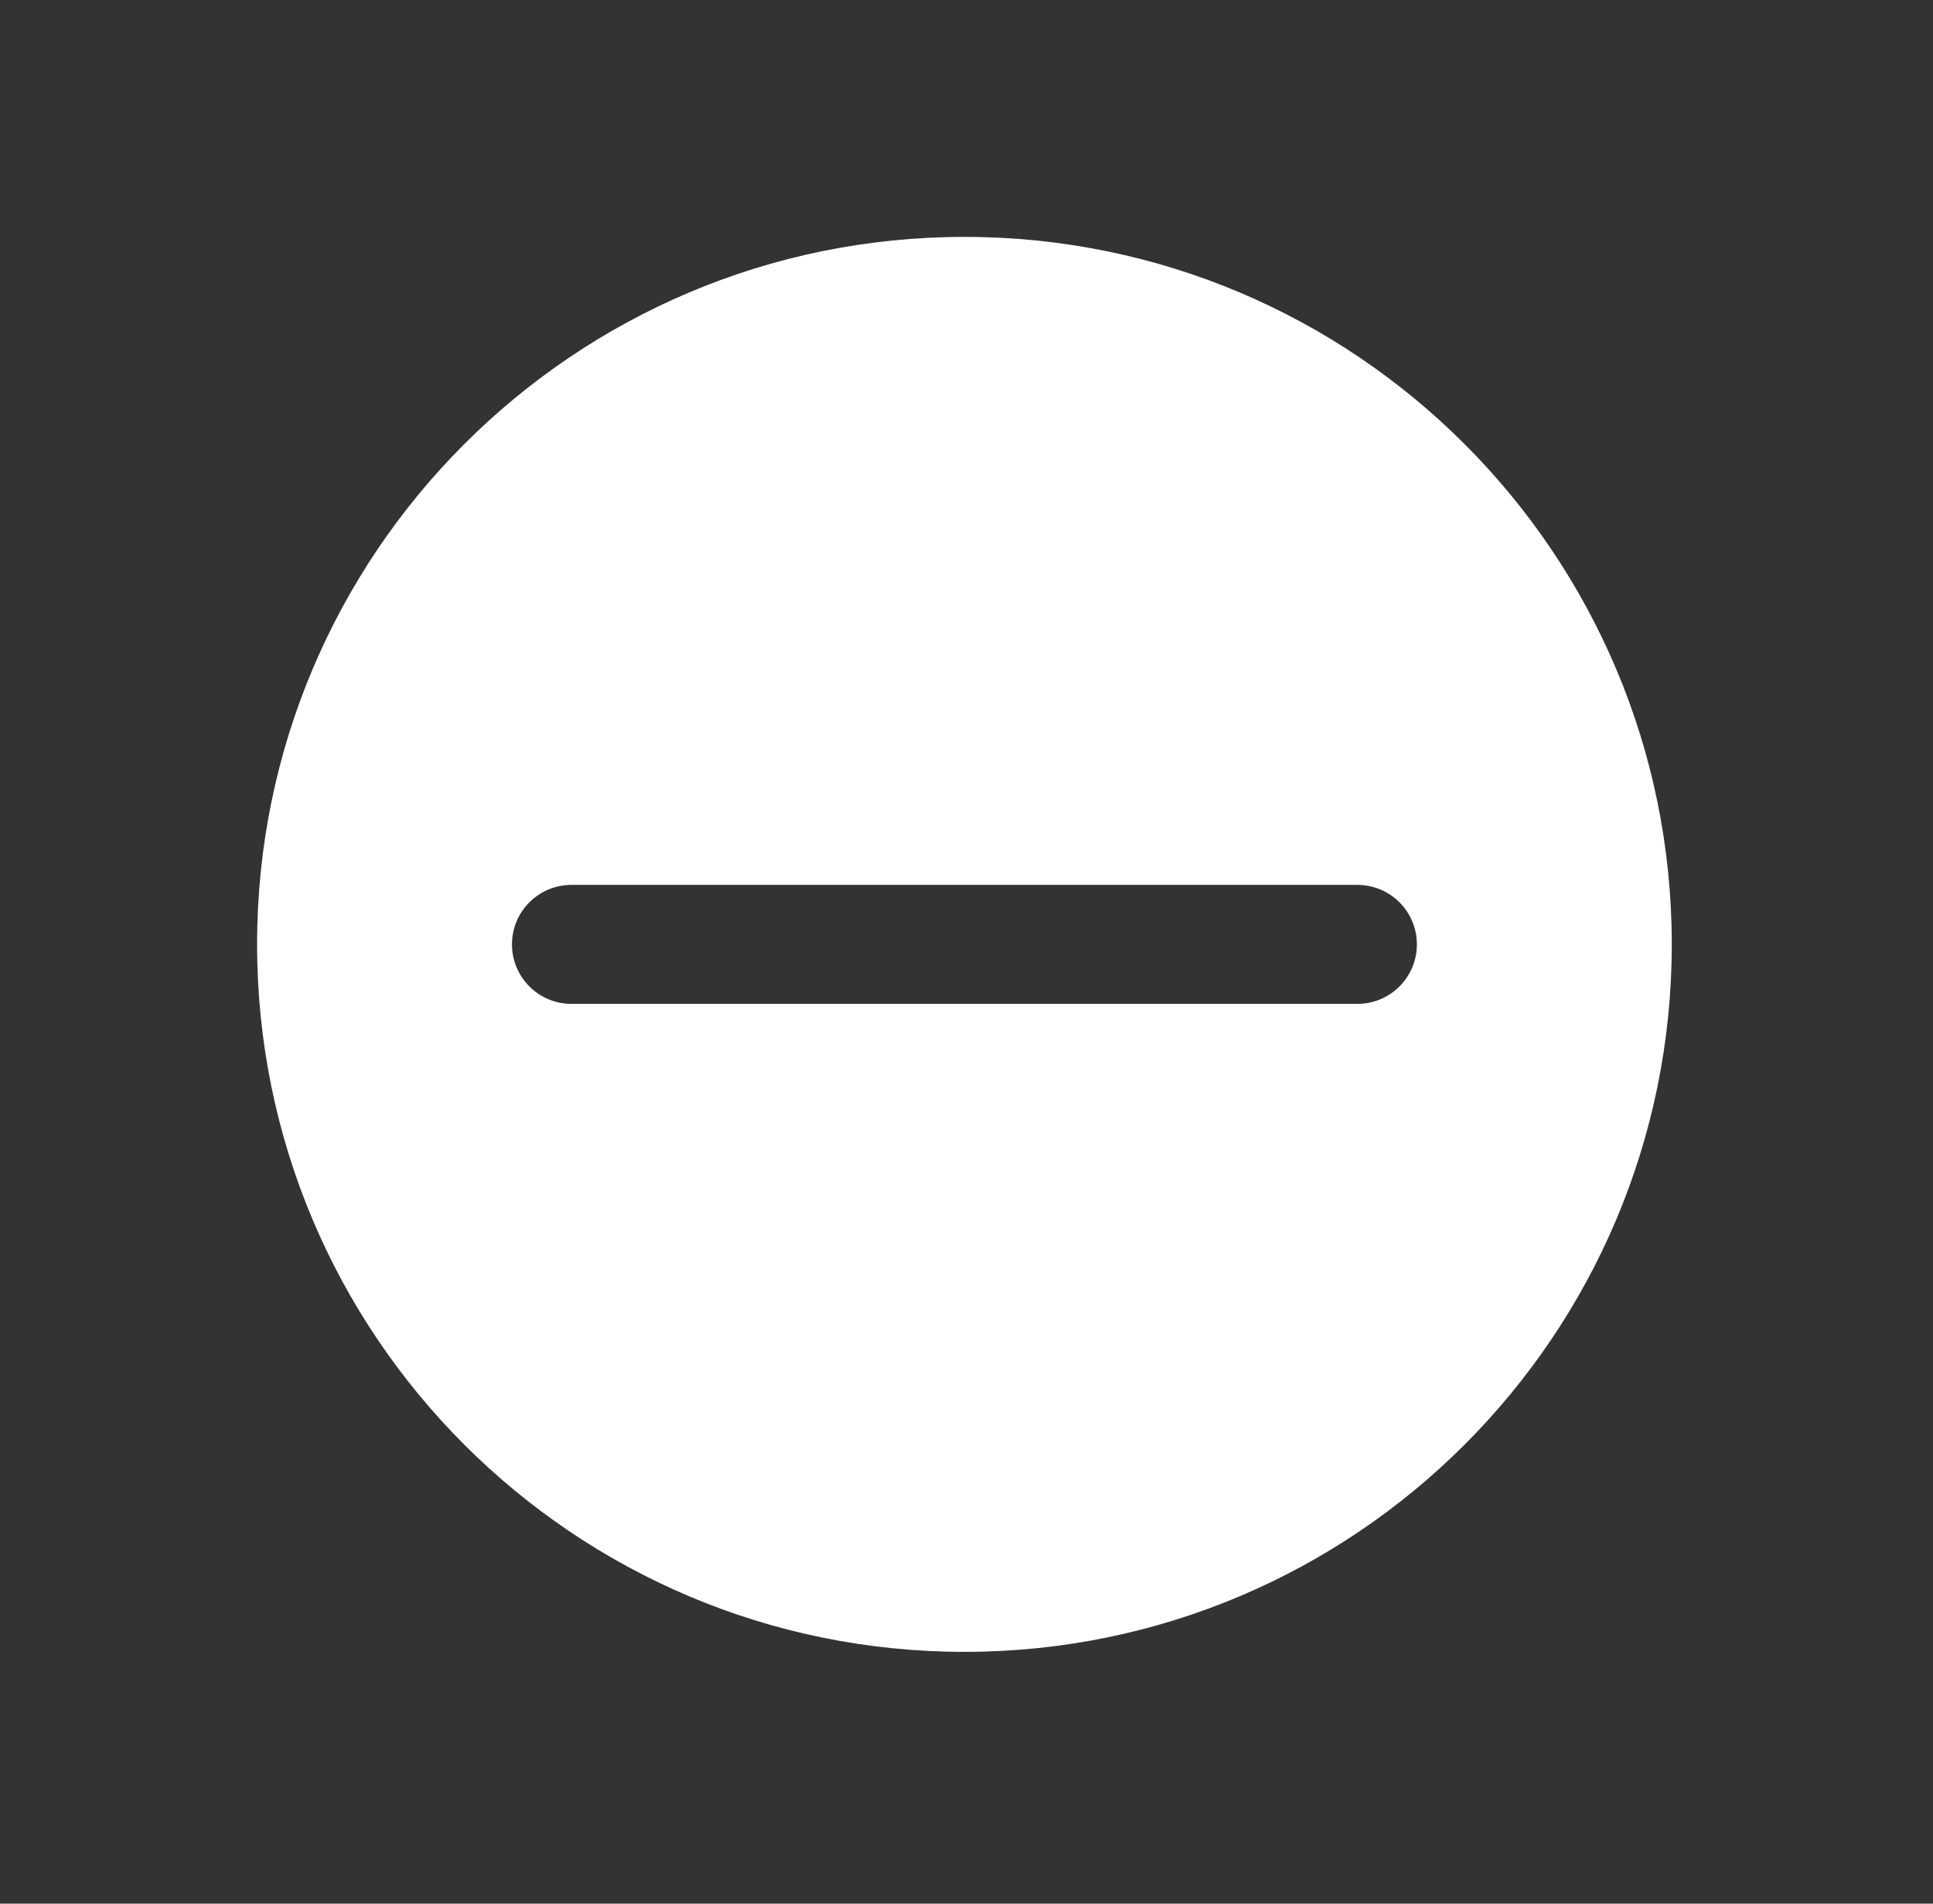 <svg width="65" height="64" viewBox="0 0 65 64" fill="none" xmlns="http://www.w3.org/2000/svg">
<rect x="0" y="0" width="65" height="64" fill="#333333" stroke="none"/>
<path fill-rule="evenodd" clip-rule="evenodd" d="M32.43 55.535C45.567 55.535 56.216 44.886 56.216 31.75C56.216 18.613 45.567 7.964 32.43 7.964C19.294 7.964 8.645 18.613 8.645 31.75C8.645 44.886 19.294 55.535 32.43 55.535ZM19.216 29.75C18.111 29.75 17.216 30.645 17.216 31.75C17.216 32.854 18.111 33.75 19.216 33.75H45.645C46.749 33.75 47.645 32.854 47.645 31.75C47.645 30.645 46.749 29.75 45.645 29.75H19.216Z" fill="white"/>
</svg>
